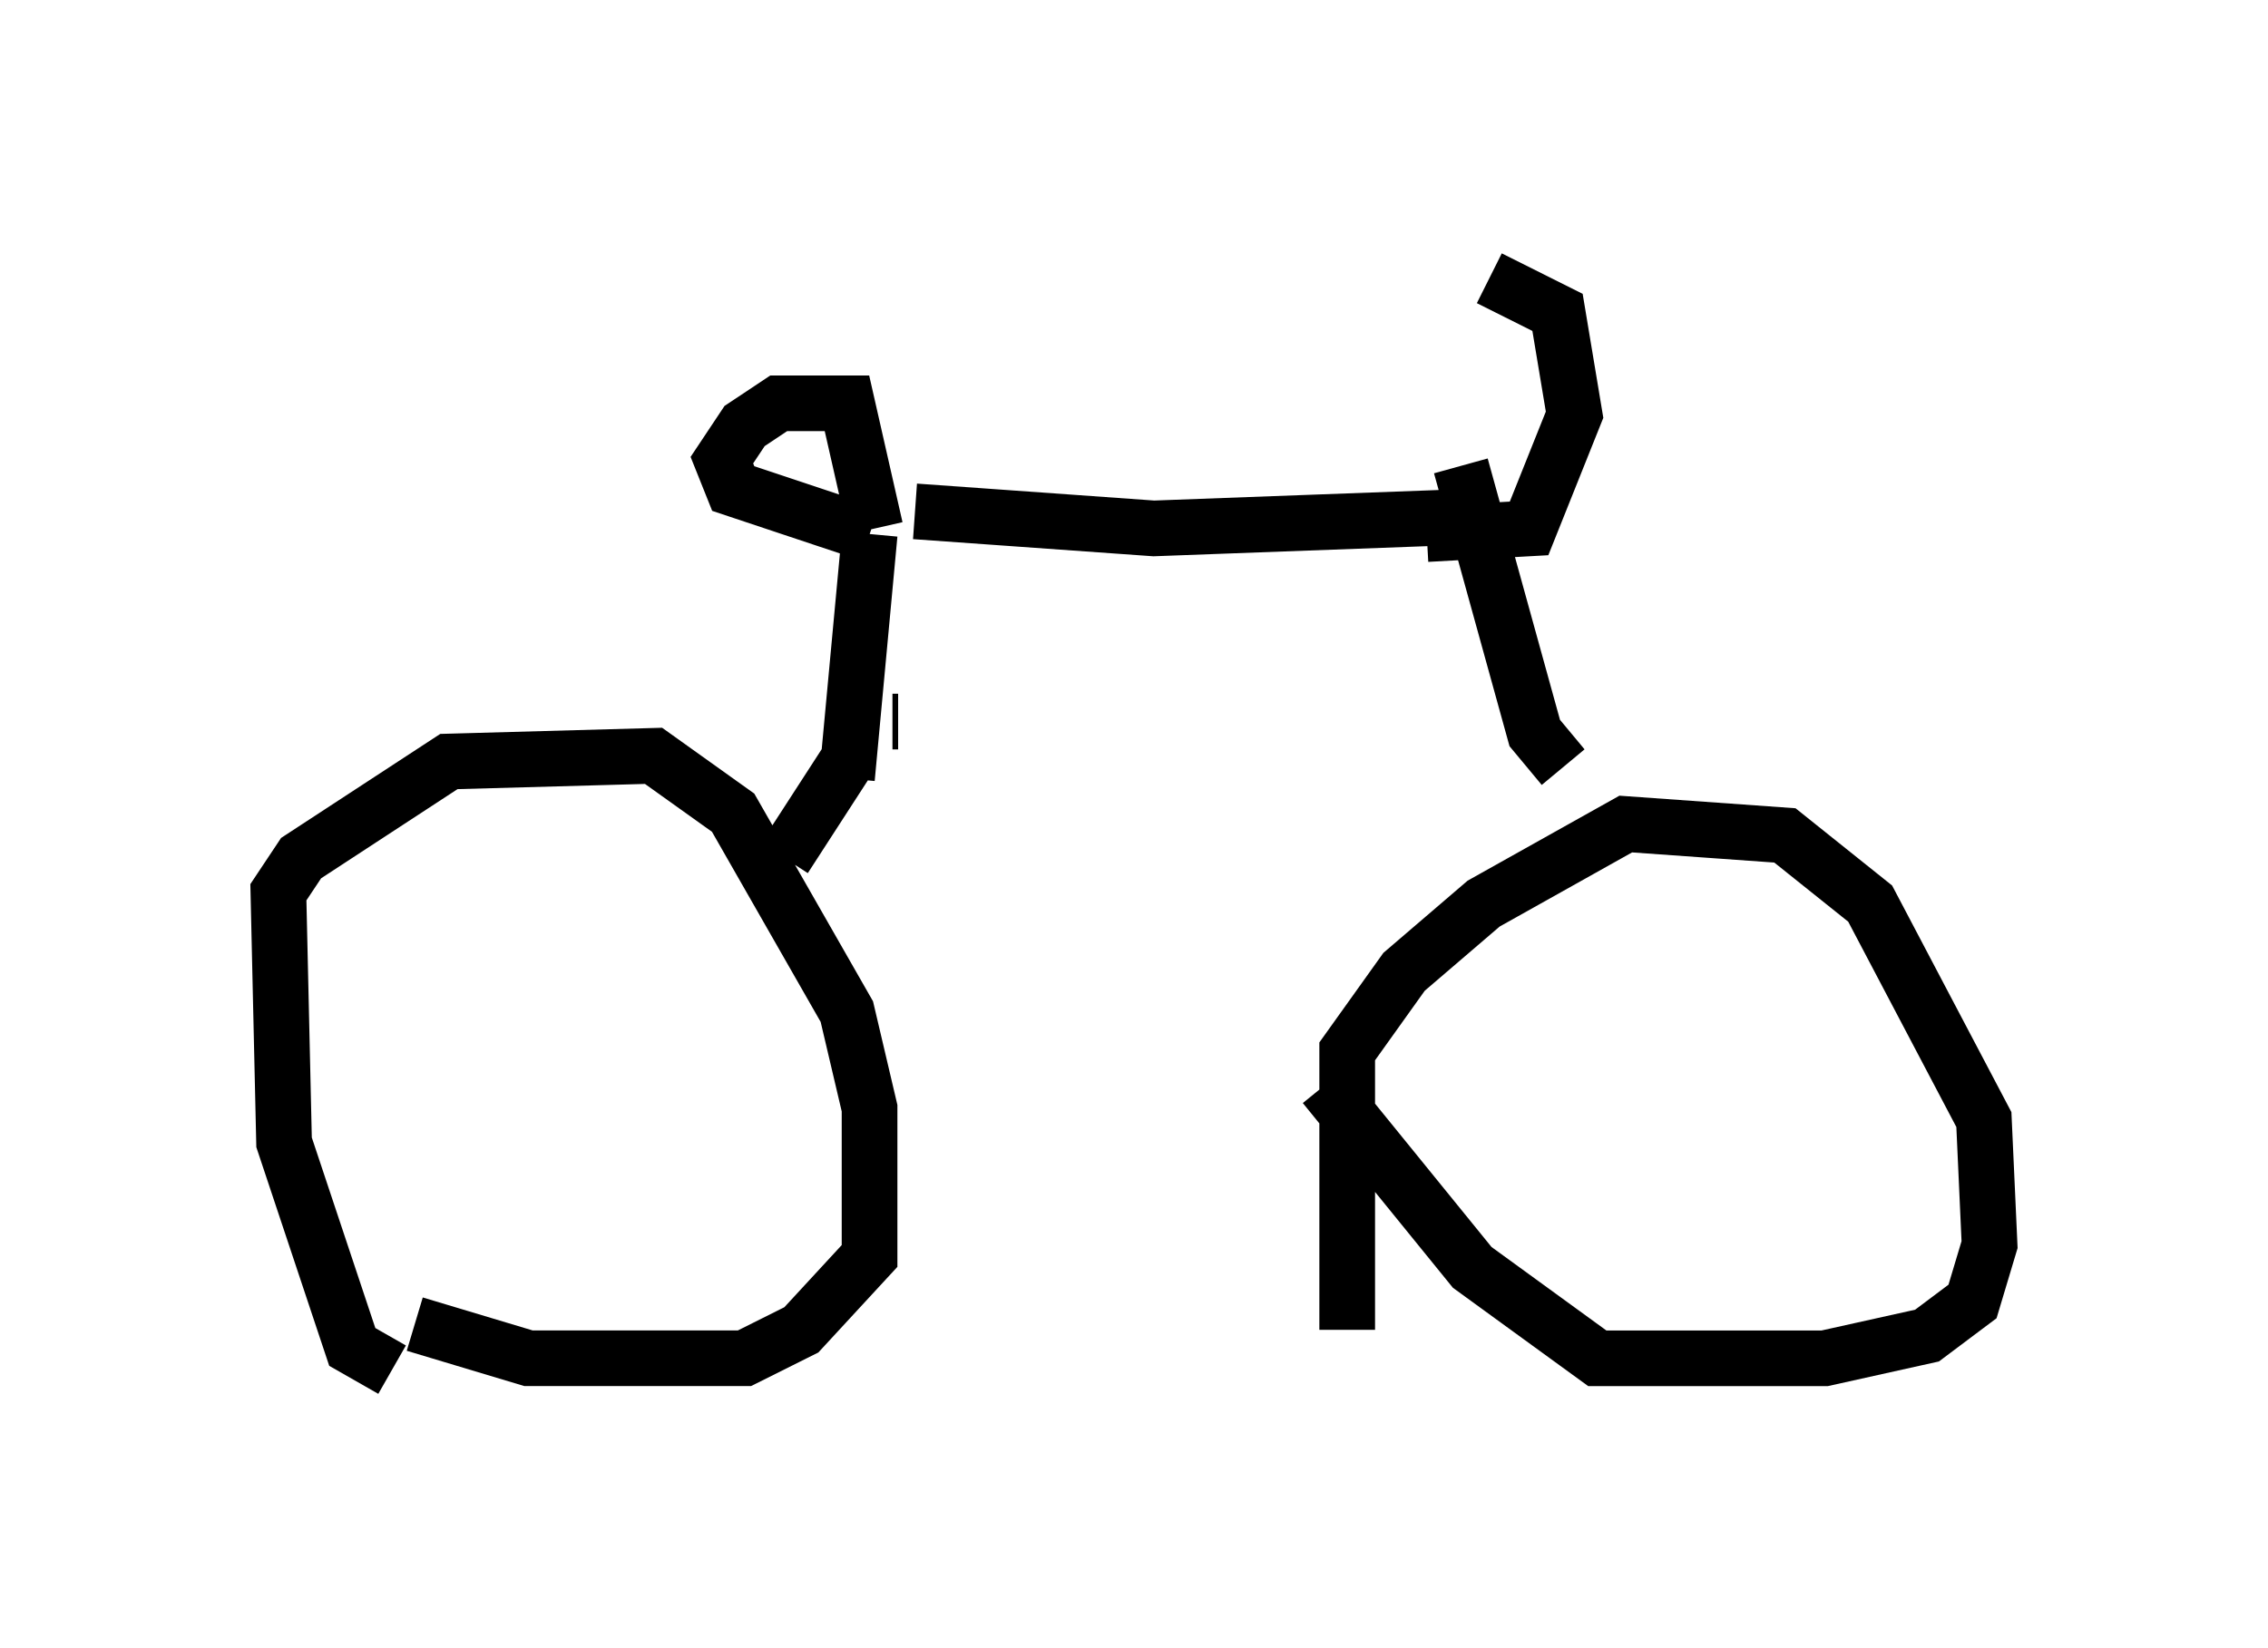 <?xml version="1.0" encoding="utf-8" ?>
<svg baseProfile="full" height="29.6" version="1.1" width="40.727" xmlns="http://www.w3.org/2000/svg" xmlns:ev="http://www.w3.org/2001/xml-events" xmlns:xlink="http://www.w3.org/1999/xlink"><defs /><rect fill="white" height="29.6" width="40.727" x="0" y="0" /><path d="M24.702, 24.192 m-0.51, -0.306 l0.0, -5.002 1.021, -1.429 l1.429, -1.225 2.552, -1.429 l2.858, 0.204 1.531, 1.225 l2.042, 3.879 0.102, 2.246 l-0.306, 1.021 -0.817, 0.613 l-1.838, 0.408 -4.083, 0.0 l-2.246, -1.633 -2.654, -3.267 m-16.742, 5.104 l-0.715, -0.408 -1.225, -3.675 l-0.102, -4.492 0.408, -0.613 l2.654, -1.735 3.675, -0.102 l1.429, 1.021 2.042, 3.573 l0.408, 1.735 0.0, 2.654 l-1.225, 1.327 -1.021, 0.51 l-3.879, 0.0 -2.042, -0.613 m8.983, -14.598 l4.288, 0.306 5.513, -0.204 m1.838, 4.492 l-0.51, -0.613 -1.327, -4.798 m-0.613, 1.225 l1.838, -0.102 0.817, -2.042 l-0.306, -1.838 -1.225, -0.613 m-11.025, 4.492 l-0.51, -2.246 -1.225, 0.0 l-0.613, 0.408 -0.408, 0.613 l0.204, 0.51 2.45, 0.817 m0.0, 0.0 l-0.408, 4.39 m0.0, -0.306 l-1.123, 1.735 m1.94, -2.45 l0.102, 0.0 " fill="none" stroke="black" stroke-width="1" /></svg>